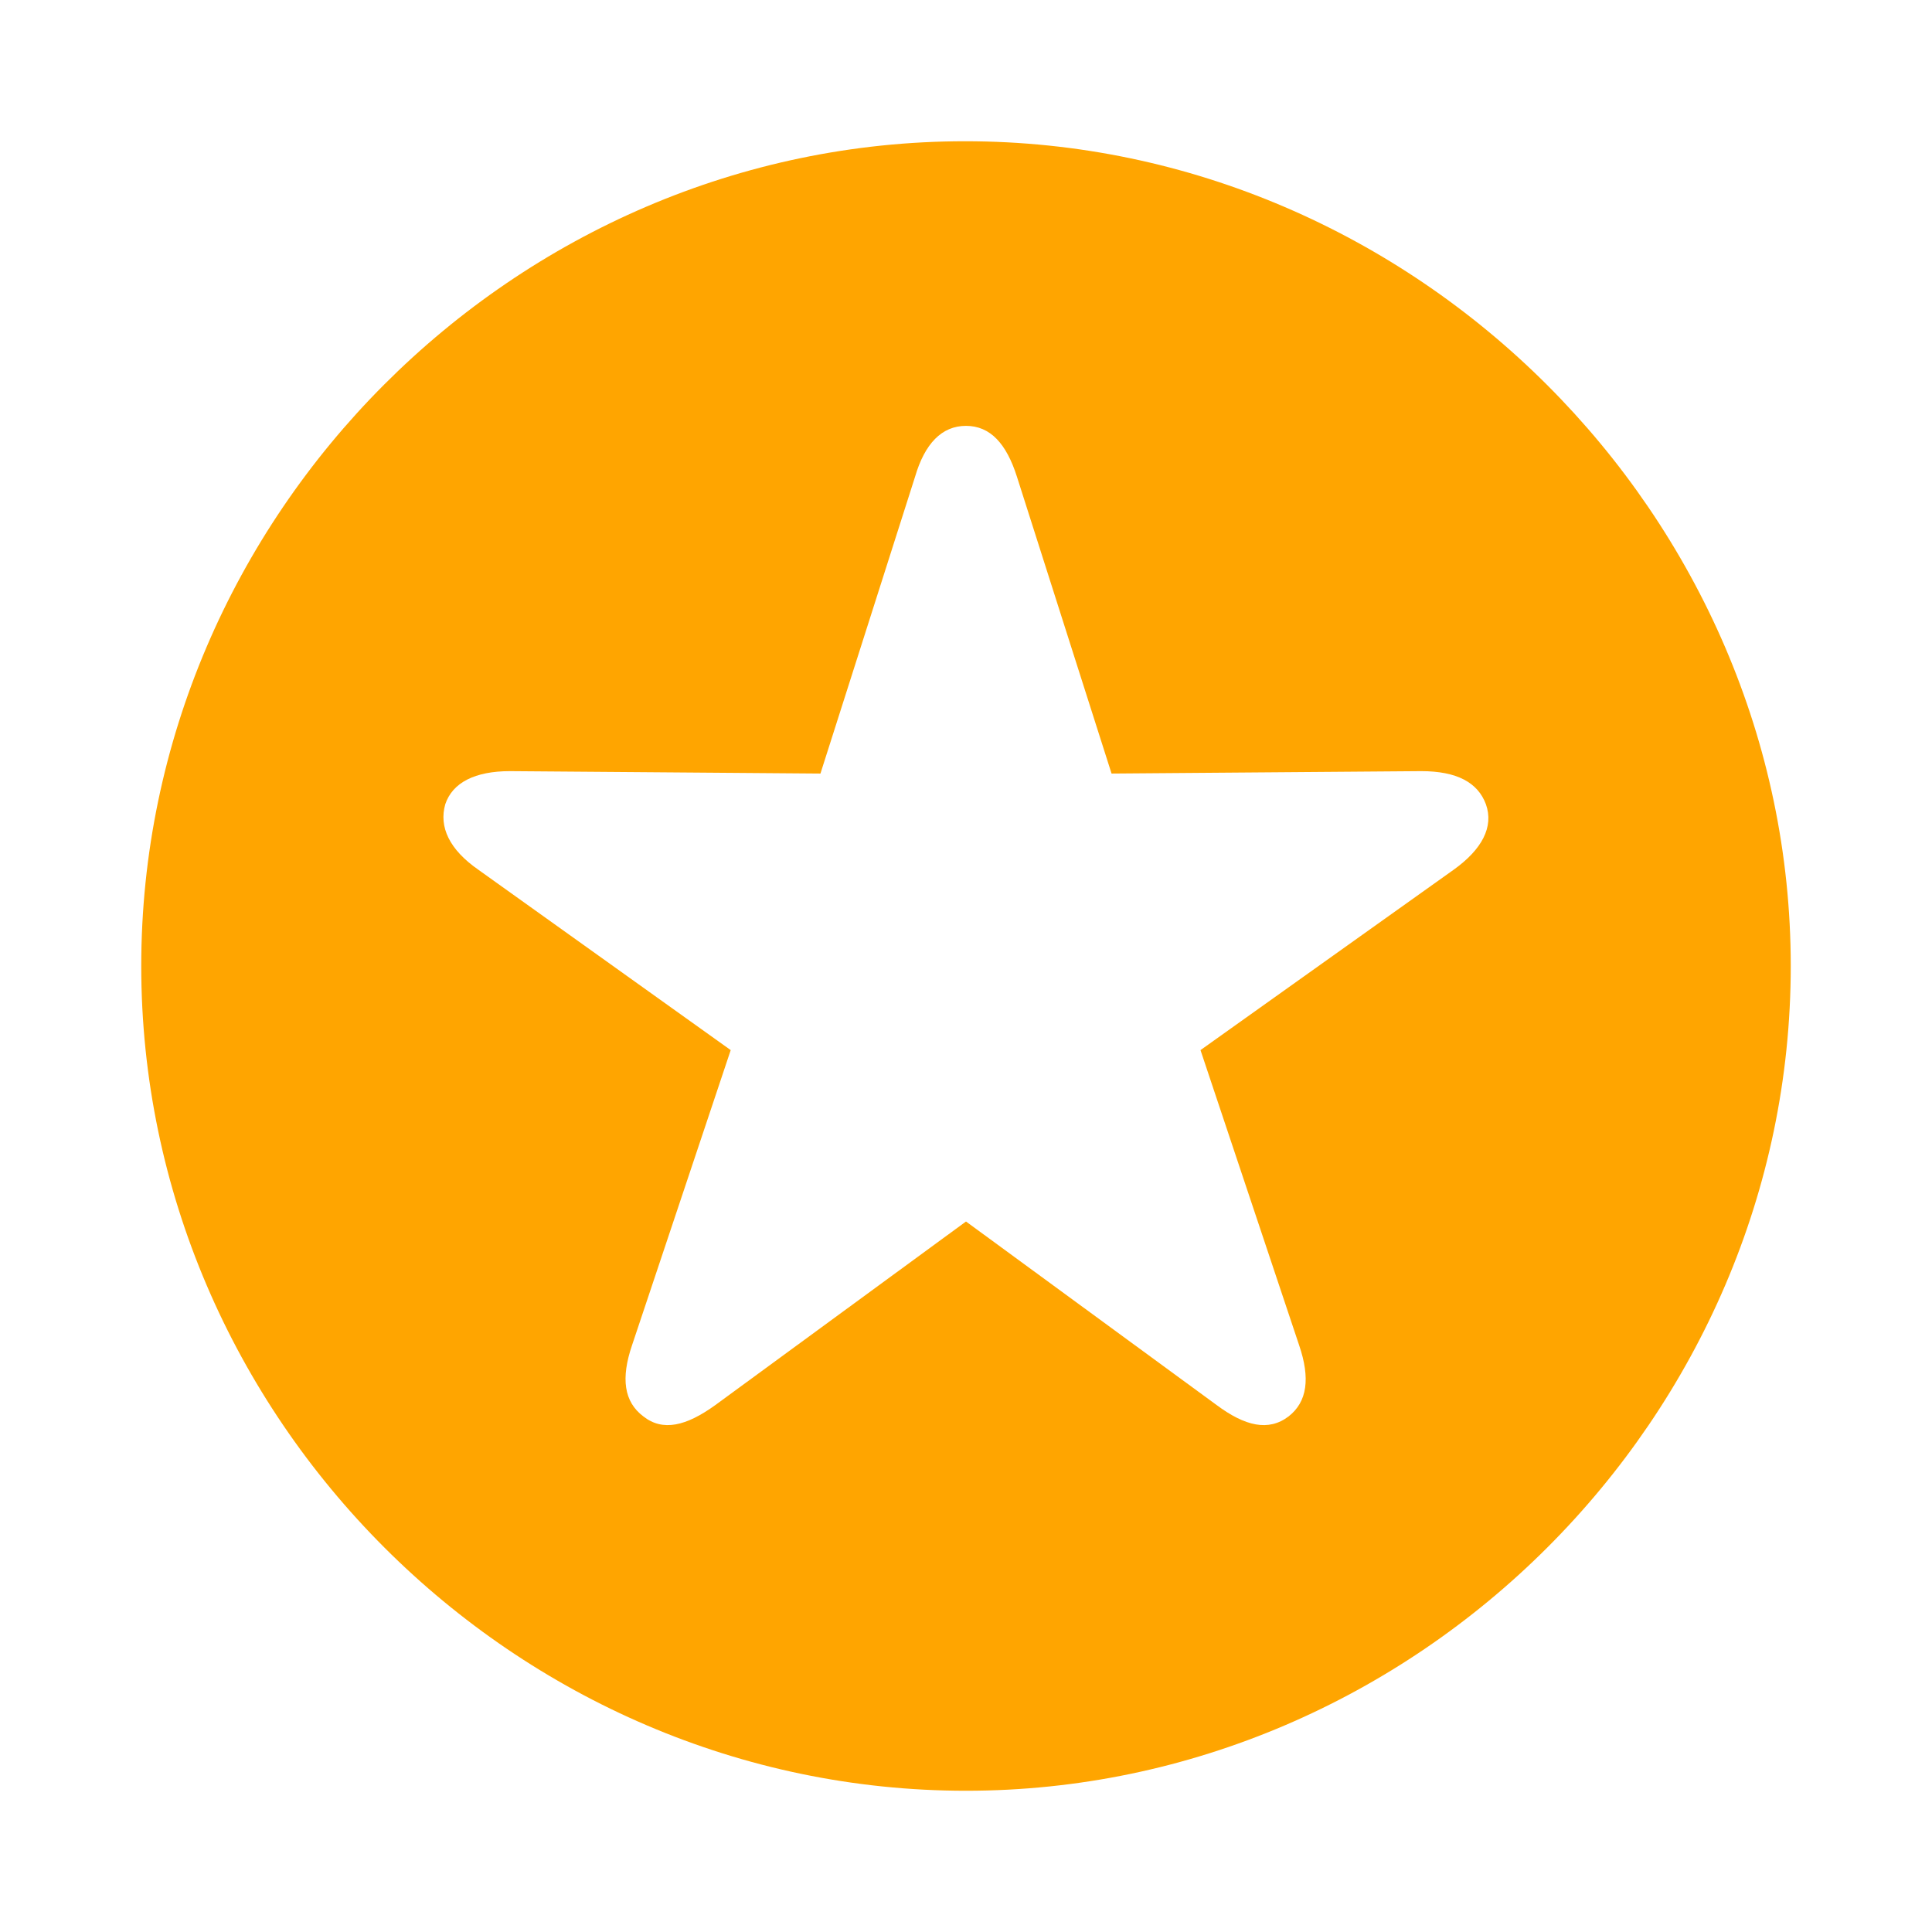 <?xml version="1.0" encoding="utf-8"?><!-- Uploaded to: SVG Repo, www.svgrepo.com, Generator: SVG Repo Mixer Tools -->
<svg fill="	#FFA500" width="800px" height="800px" viewBox="0 0 56 56" xmlns="http://www.w3.org/2000/svg"><path d="M 28 51.906 C 41.055 51.906 51.906 41.078 51.906 28 C 51.906 14.945 41.031 4.094 27.977 4.094 C 14.898 4.094 4.094 14.945 4.094 28 C 4.094 41.078 14.922 51.906 28 51.906 Z M 18.648 41.055 C 18.086 40.633 17.992 39.953 18.32 38.992 L 21.18 30.438 L 13.867 25.211 C 13.023 24.625 12.719 23.969 12.906 23.312 C 13.117 22.68 13.773 22.352 14.781 22.352 L 23.781 22.422 L 26.523 13.82 C 26.805 12.859 27.297 12.344 28 12.344 C 28.703 12.344 29.172 12.859 29.477 13.82 L 32.219 22.422 L 41.195 22.352 C 42.227 22.352 42.836 22.68 43.07 23.312 C 43.305 23.969 42.953 24.625 42.133 25.211 L 34.797 30.438 L 37.656 38.992 C 37.984 39.953 37.891 40.633 37.351 41.055 C 36.766 41.5 36.086 41.336 35.266 40.727 L 28 35.406 L 20.734 40.727 C 19.89 41.336 19.211 41.5 18.648 41.055 Z"/></svg>